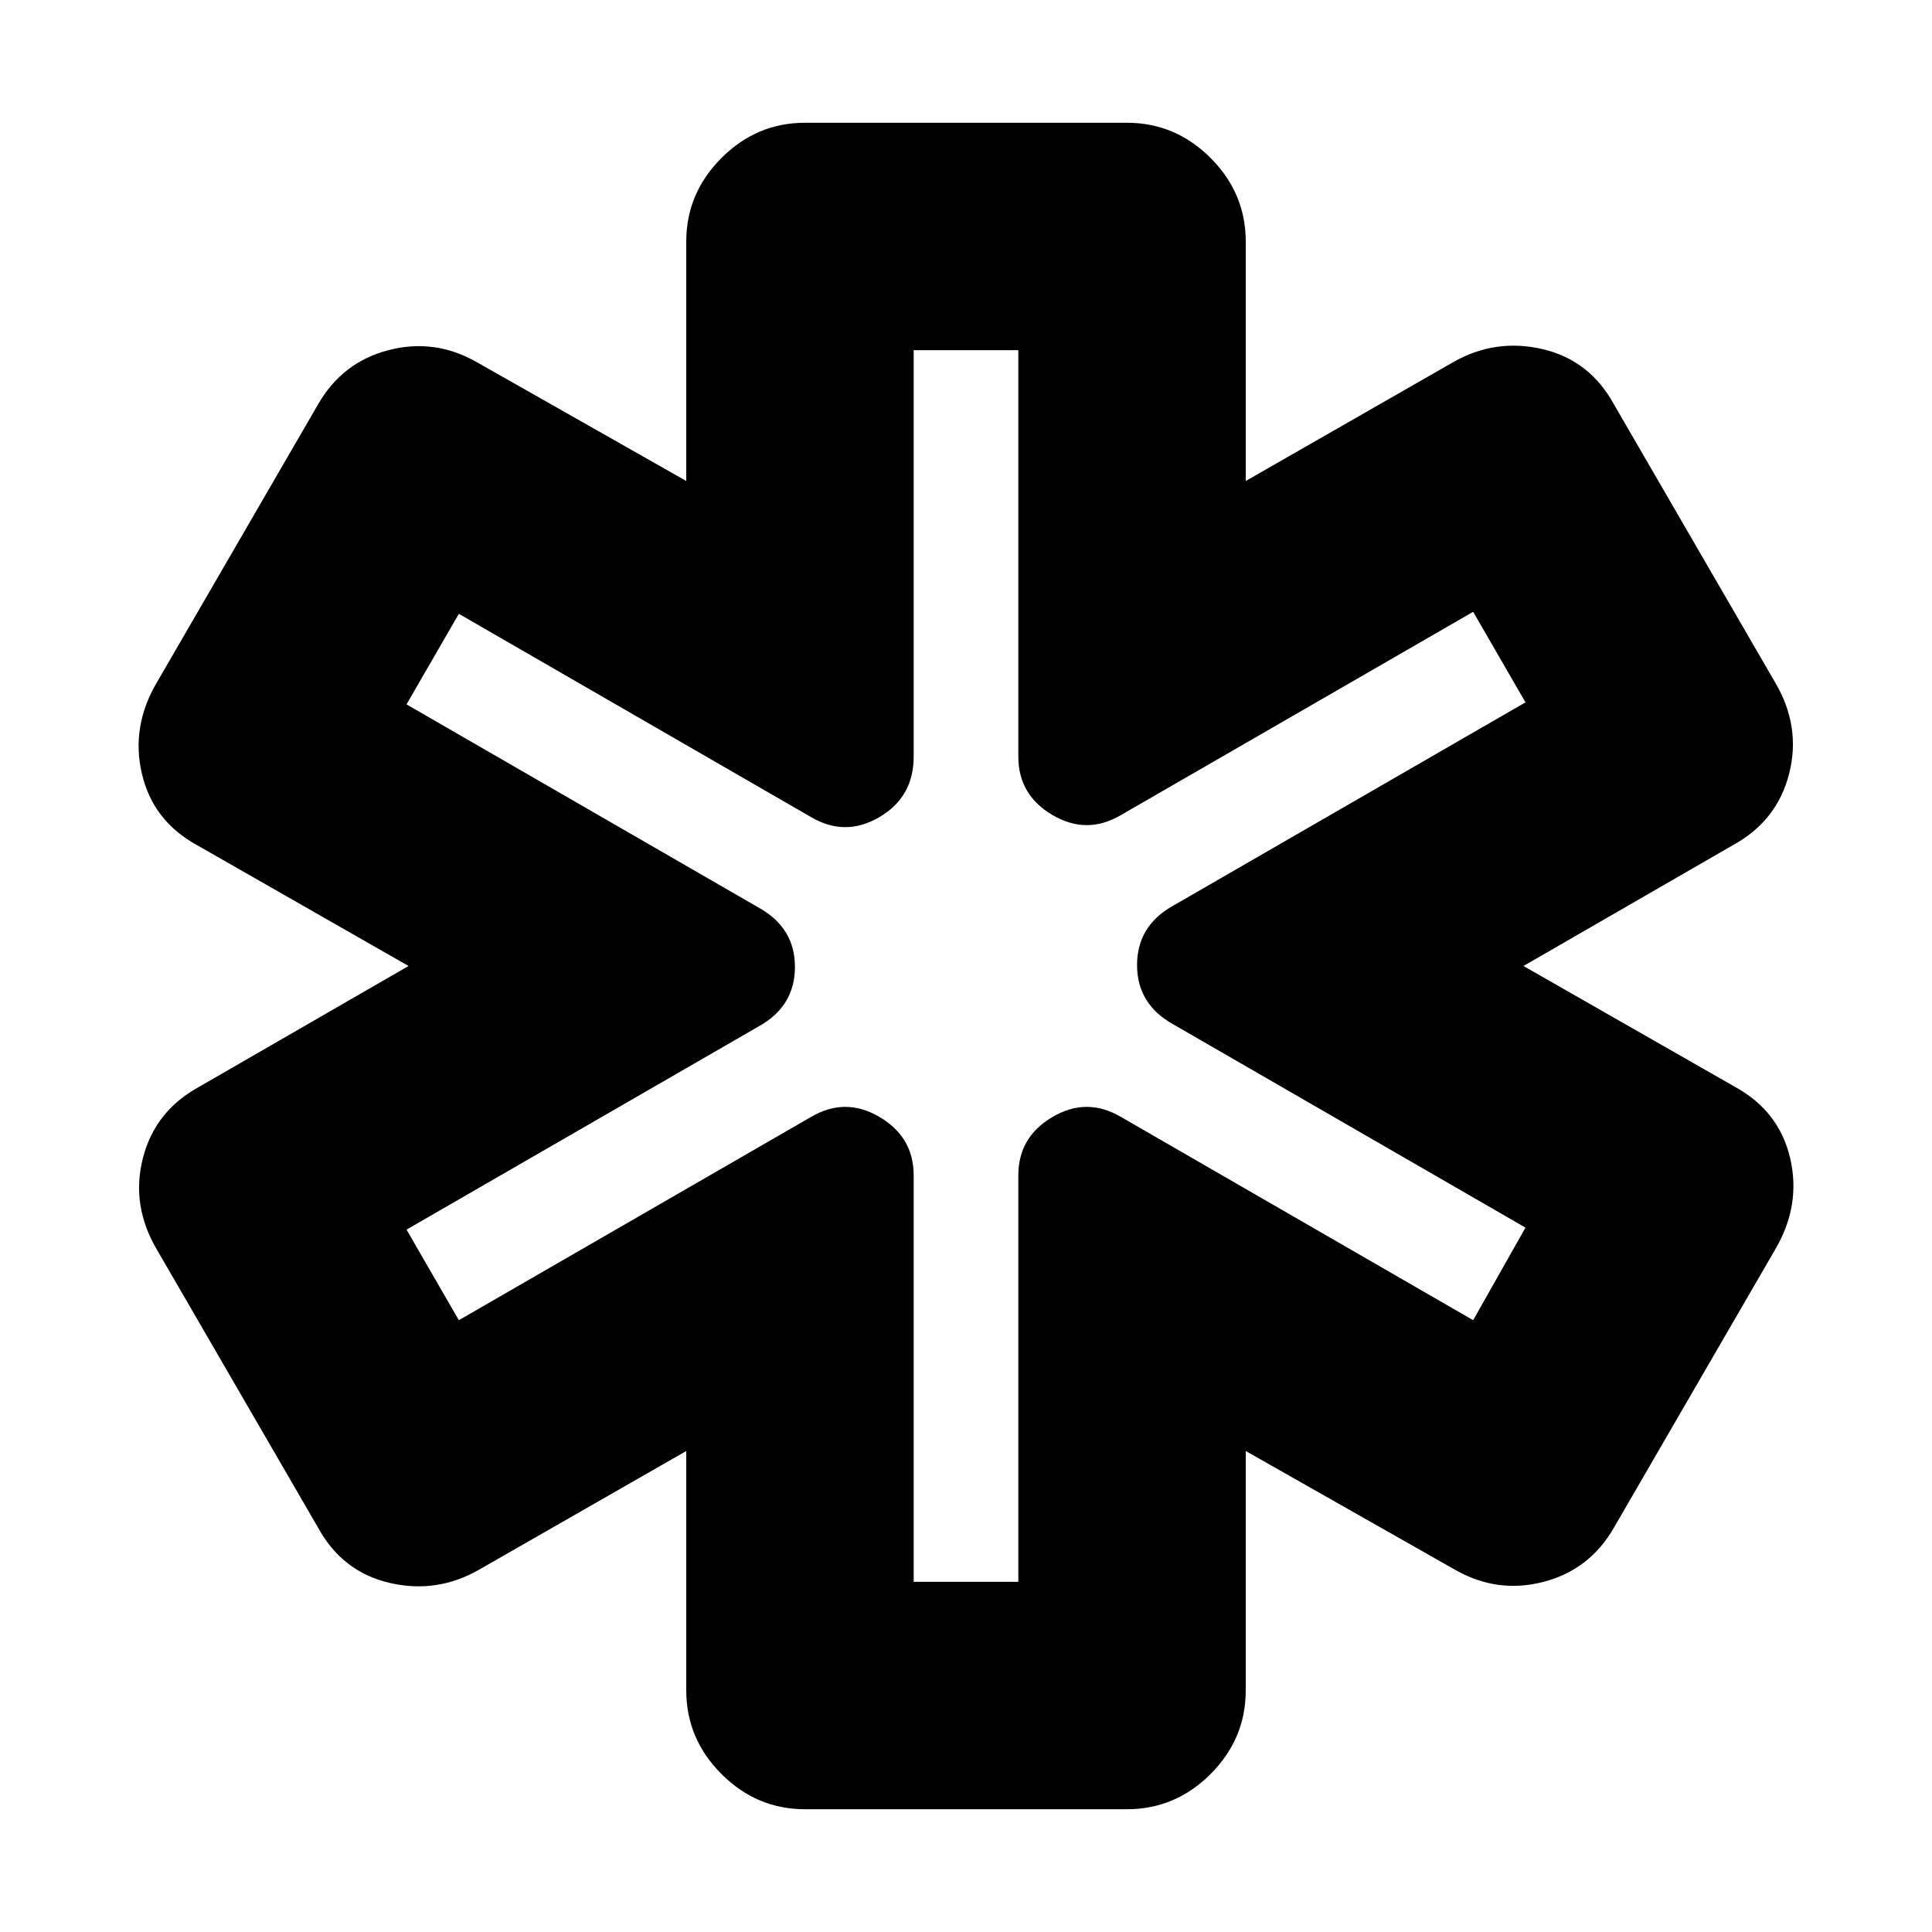 <svg xmlns="http://www.w3.org/2000/svg" height="24" width="24"><path d="M10 22.475Q9.4 22.475 8.963 22.038Q8.525 21.6 8.525 21V18.025L5.95 19.5Q5.425 19.8 4.838 19.663Q4.25 19.525 3.95 18.975L1.95 15.525Q1.625 14.975 1.775 14.387Q1.925 13.8 2.475 13.5L5.075 12L2.45 10.5Q1.9 10.2 1.763 9.612Q1.625 9.025 1.95 8.475L3.95 5.025Q4.25 4.5 4.825 4.35Q5.4 4.2 5.925 4.5L8.525 5.975V3Q8.525 2.4 8.963 1.962Q9.4 1.525 10 1.525H14Q14.6 1.525 15.038 1.962Q15.475 2.4 15.475 3V5.975L18.05 4.5Q18.575 4.2 19.163 4.337Q19.75 4.475 20.05 5.025L22.05 8.475Q22.375 9.025 22.225 9.612Q22.075 10.2 21.525 10.5L18.925 12L21.55 13.5Q22.1 13.8 22.238 14.387Q22.375 14.975 22.05 15.525L20.05 18.975Q19.75 19.5 19.175 19.65Q18.6 19.8 18.075 19.5L15.475 18.025V21Q15.475 21.6 15.038 22.038Q14.6 22.475 14 22.475ZM11.35 19.65H12.65V14.6Q12.65 14.125 13.075 13.875Q13.5 13.625 13.925 13.875L18.3 16.4L18.95 15.25L14.575 12.725Q14.125 12.475 14.125 11.988Q14.125 11.5 14.575 11.25L18.95 8.725L18.3 7.6L13.925 10.125Q13.5 10.375 13.075 10.125Q12.65 9.875 12.65 9.4V4.35H11.35V9.4Q11.35 9.9 10.925 10.15Q10.5 10.4 10.075 10.15L5.7 7.625L5.05 8.75L9.425 11.275Q9.875 11.525 9.875 12.012Q9.875 12.5 9.425 12.75L5.05 15.275L5.7 16.4L10.075 13.875Q10.5 13.625 10.925 13.875Q11.35 14.125 11.35 14.6ZM12.025 12Q12.025 12 12.025 12Q12.025 12 12.025 12Q12.025 12 12.025 12Q12.025 12 12.025 12Q12.025 12 12.025 12Q12.025 12 12.025 12Q12.025 12 12.025 12Q12.025 12 12.025 12Q12.025 12 12.025 12Q12.025 12 12.025 12Q12.025 12 12.025 12Q12.025 12 12.025 12Z"/></svg>